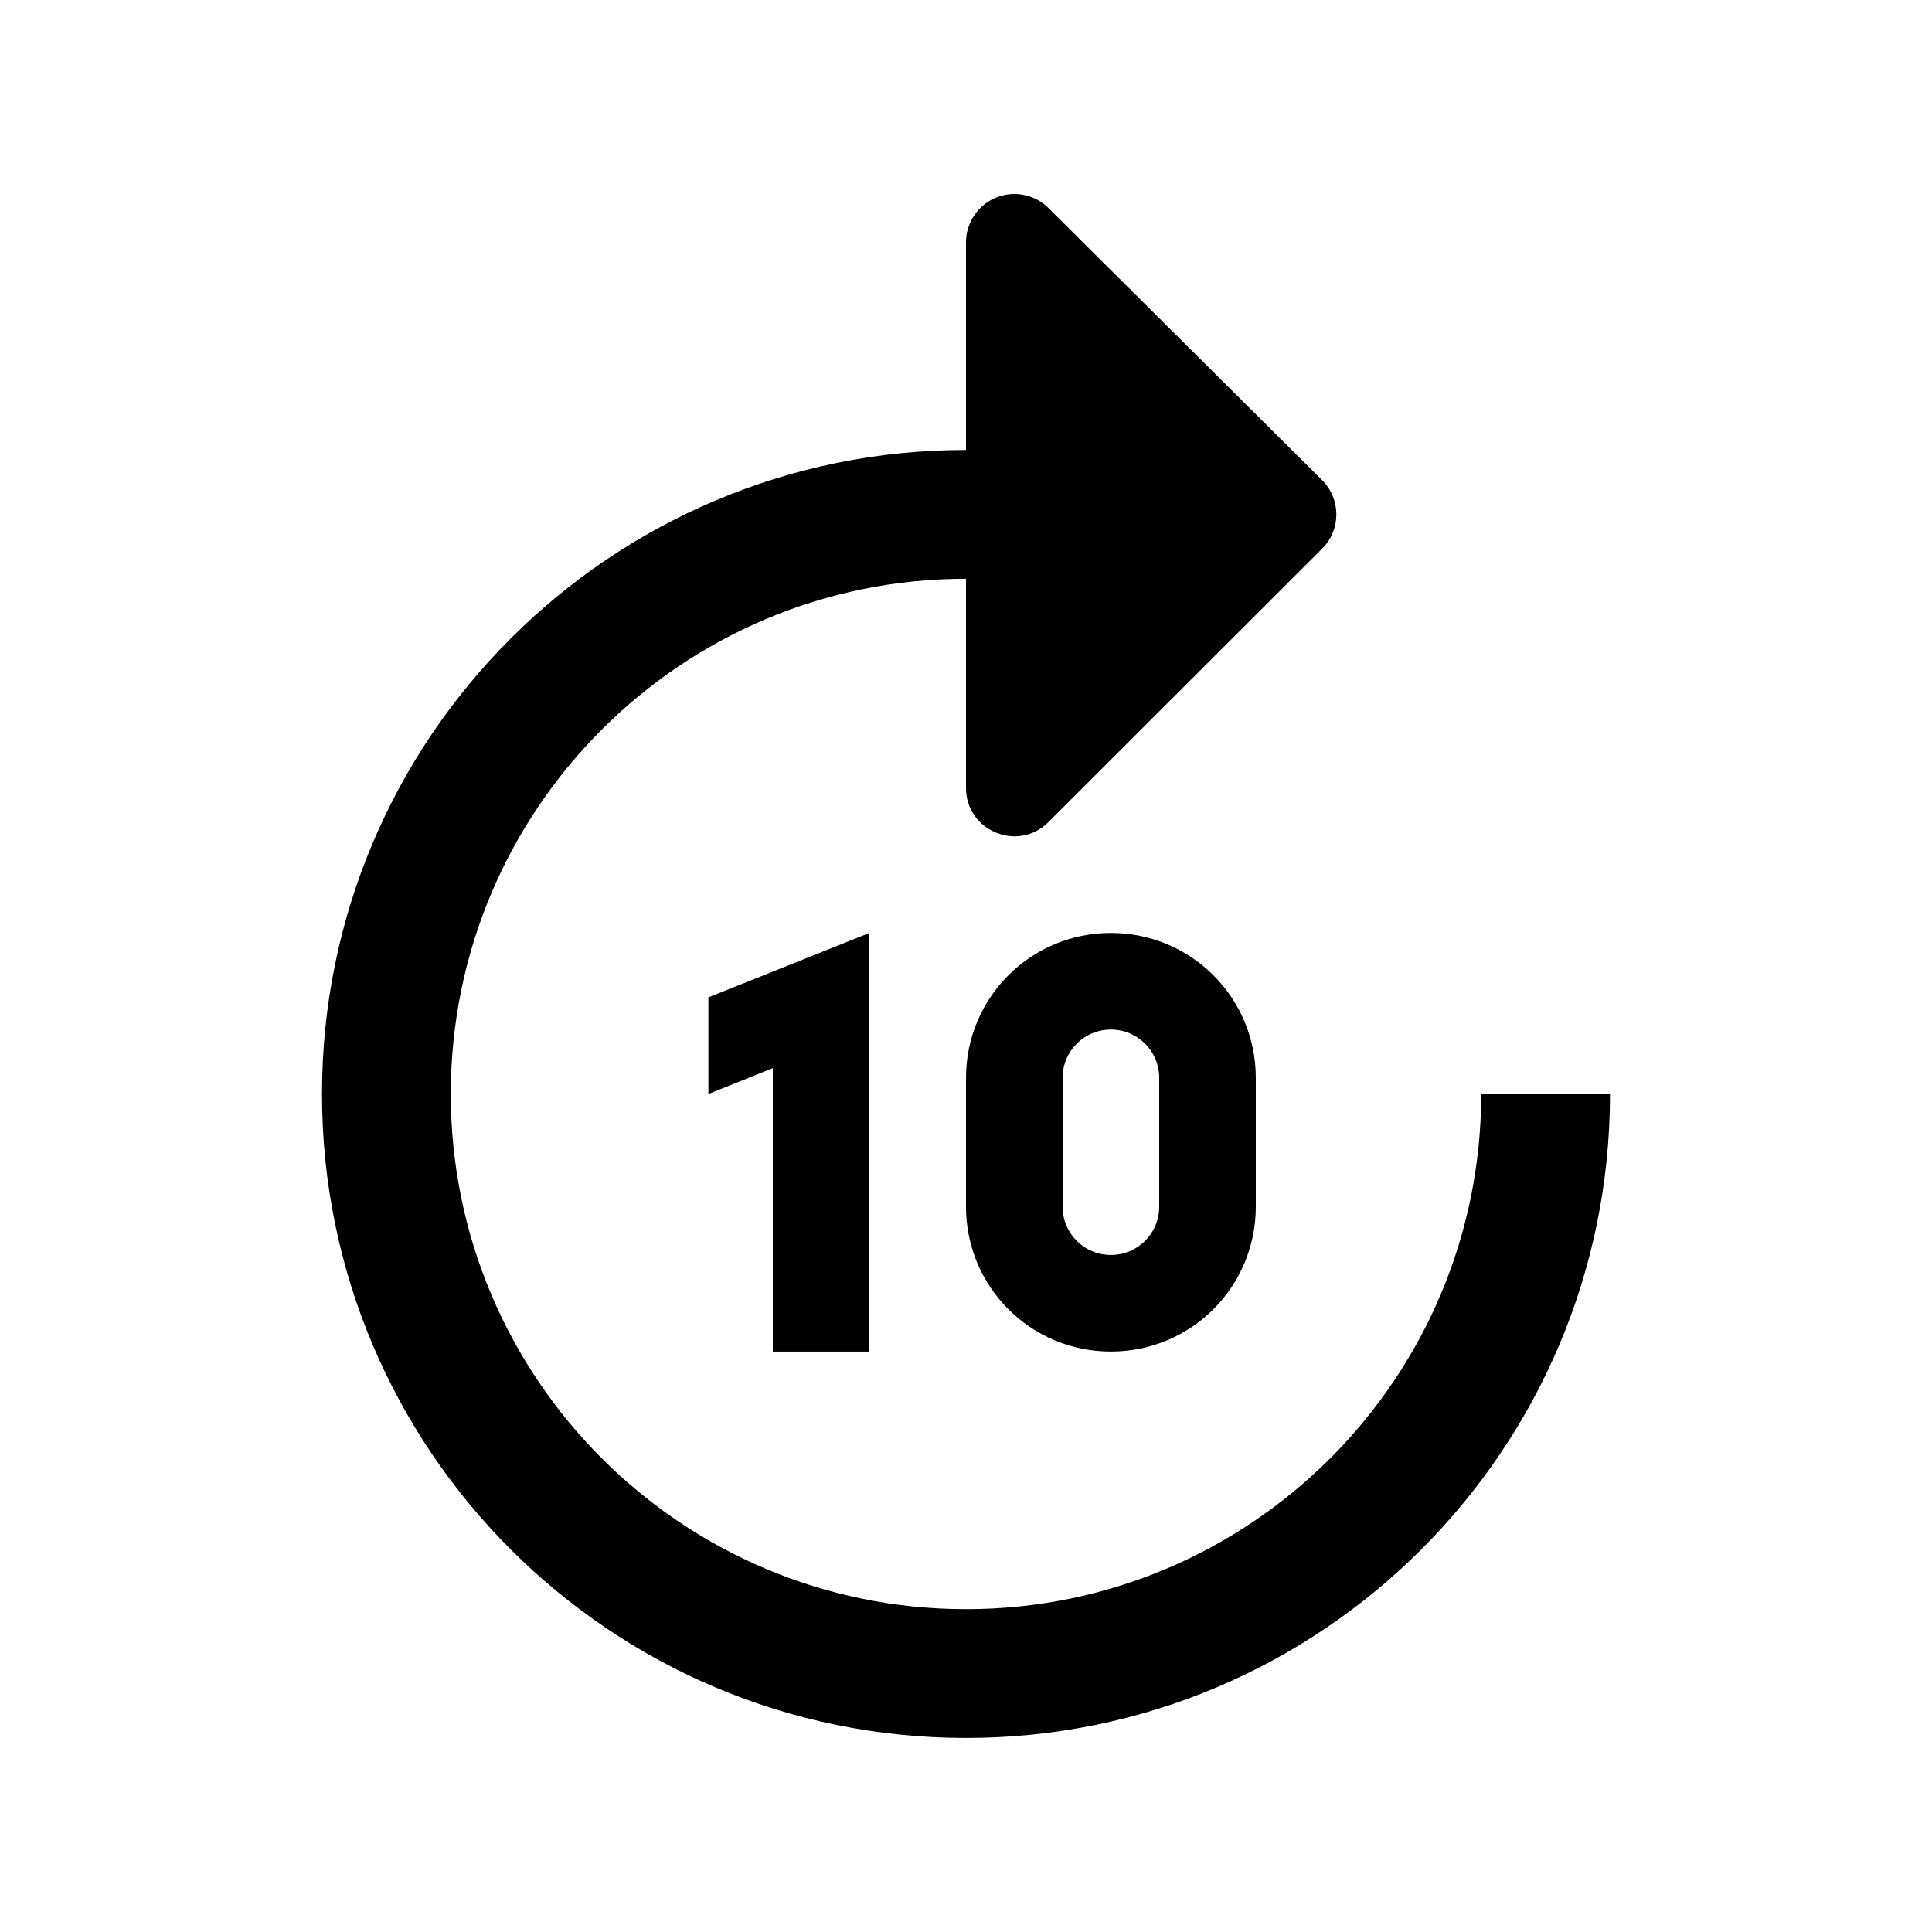 <?xml version="1.0" encoding="UTF-8" standalone="no"?>
<svg
   xmlns:dc="http://purl.org/dc/elements/1.1/"
   xmlns:cc="http://creativecommons.org/ns#"
   xmlns:rdf="http://www.w3.org/1999/02/22-rdf-syntax-ns#"
   xmlns:svg="http://www.w3.org/2000/svg"
   xmlns="http://www.w3.org/2000/svg"
   xmlns:sodipodi="http://sodipodi.sourceforge.net/DTD/sodipodi-0.dtd"
   xmlns:inkscape="http://www.inkscape.org/namespaces/inkscape"
   width="48"
   height="48"
   viewBox="0 0 48 48"
   version="1.1"
   id="SVGRoot"
   inkscape:version="1.0.1 (c497b03c, 2020-09-10)"
   sodipodi:docname="ic_auto_forward_10.svg">
  <defs
     id="defs2412" />
  <sodipodi:namedview
     id="base"
     pagecolor="#ffffff"
     bordercolor="#666666"
     borderopacity="1.0"
     inkscape:pageopacity="0.0"
     inkscape:pageshadow="2"
     inkscape:zoom="6.1421982"
     inkscape:cx="-22.103065"
     inkscape:cy="26.930919"
     inkscape:document-units="px"
     inkscape:current-layer="layer1"
     showgrid="true"
     inkscape:window-width="1214"
     inkscape:window-height="855"
     inkscape:window-x="116"
     inkscape:window-y="148"
     inkscape:window-maximized="0"
     inkscape:grid-bbox="true"
     inkscape:snap-grids="true"
     inkscape:snap-page="true"
     inkscape:document-rotation="0">
    <inkscape:grid
       type="xygrid"
       id="grid2968"
       originx="0"
       originy="0" />
  </sodipodi:namedview>
  <g
     inkscape:label="Layer 1"
     inkscape:groupmode="layer"
     id="layer1">
    <path
       style="opacity:1;fill:#000000;fill-opacity:1;stroke:none;stroke-width:3.2;stroke-linecap:round;stroke-linejoin:round;stroke-miterlimit:4;stroke-dasharray:none;stroke-dashoffset:0;stroke-opacity:1;paint-order:markers fill stroke"
       d="m 25.178,4.82 c -0.654,0.012 -1.178,0.546 -1.178,1.2 v 5.159 c -8.837,0 -16,7.163 -16,16 0,8.837 7.163,16 16,16 8.837,0 16,-7.163 16,-16 h -3.2 c 0,7.069 -5.731,12.8 -12.8,12.8 -7.069,0 -12.8,-5.731 -12.8,-12.8 0,-7.069 5.731,-12.8 12.8,-12.8 v 5.197 c 4.16e-4,1.068 1.29,1.603 2.047,0.85 l 6.803,-6.797 c 0.47,-0.47 0.468,-1.232 -0.003,-1.7 l -6.8,-6.762 C 25.816,4.939 25.503,4.814 25.178,4.82 Z m -3.581,18.359 -0.044,0.019 -3.953,1.581 v 2.4 l 1.6,-0.641 v 7.041 h 2.4 v -8 -2.4 z m 6.003,0 c -1.994,0 -3.6,1.606 -3.6,3.6 v 3.2 c 0,1.994 1.606,3.6 3.6,3.6 1.994,0 3.6,-1.606 3.6,-3.6 v -3.2 c 0,-1.994 -1.606,-3.6 -3.6,-3.6 z m 0,2.4 c 0.665,0 1.2,0.535 1.2,1.2 v 3.2 c 0,0.665 -0.535,1.2 -1.2,1.2 -0.665,0 -1.2,-0.535 -1.2,-1.2 v -3.2 c 0,-0.665 0.535,-1.2 1.2,-1.2 z"
       id="path2737" />
  </g>
</svg>
